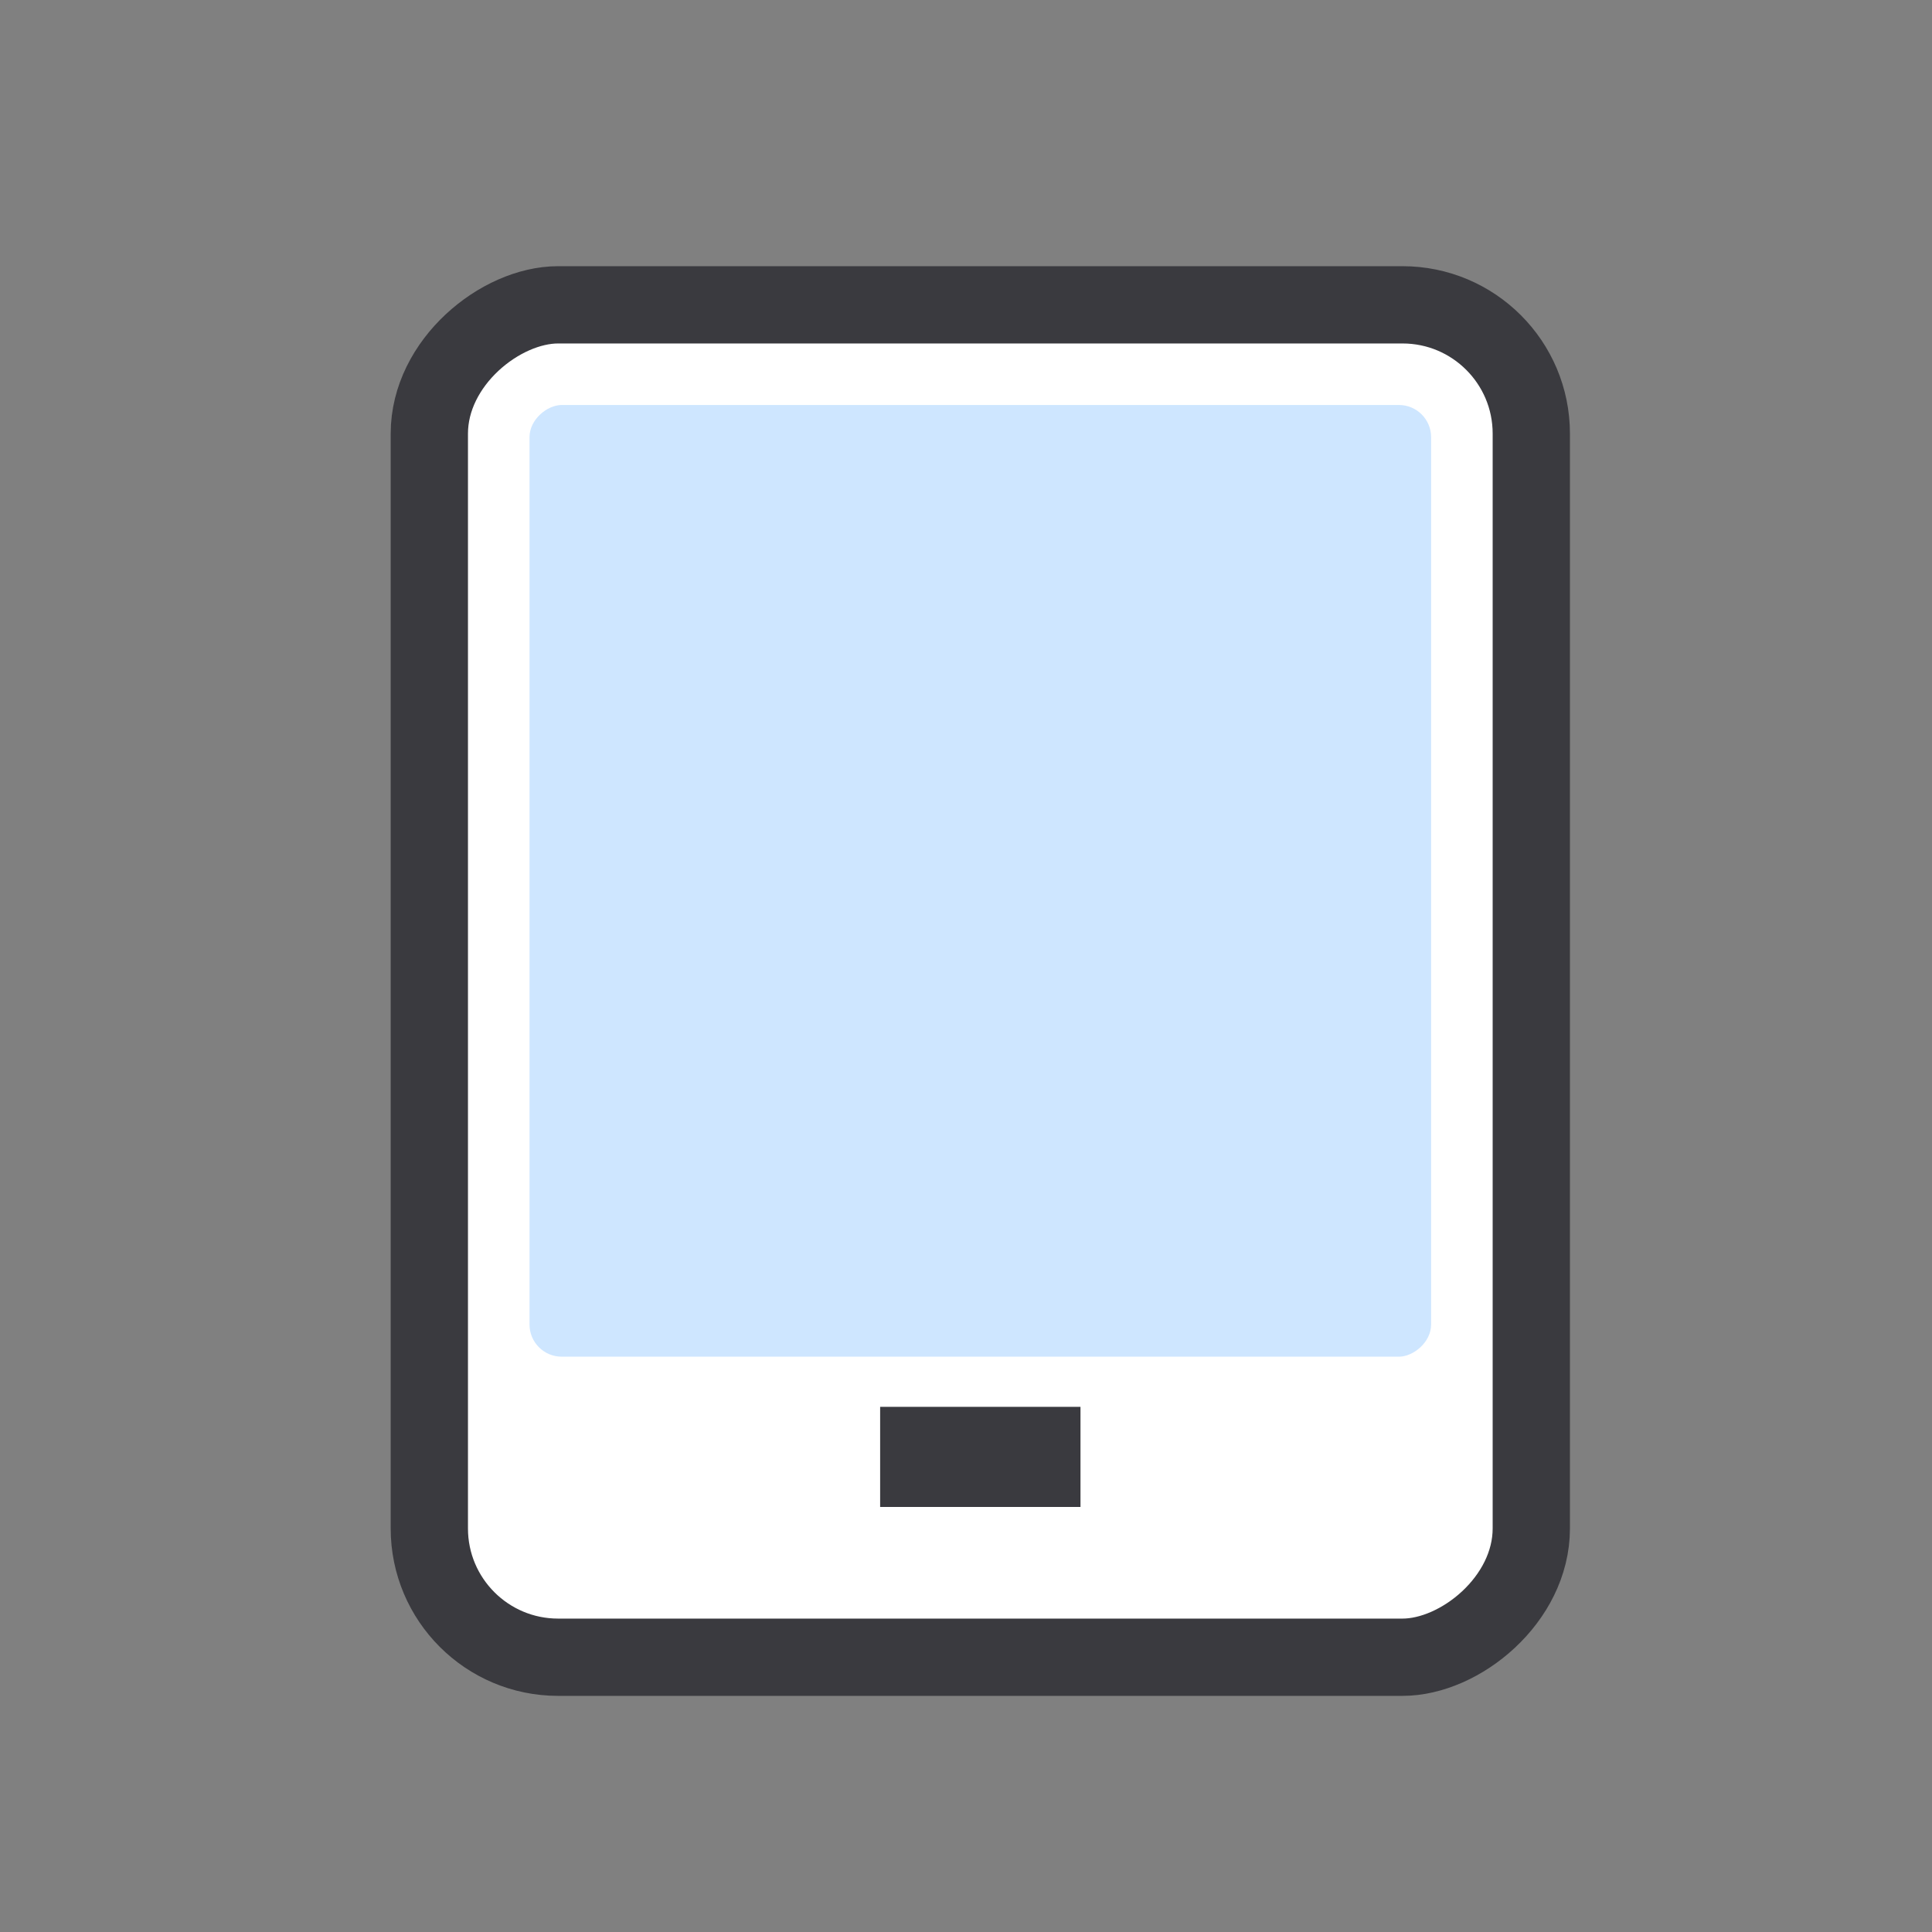<svg xmlns="http://www.w3.org/2000/svg" width="50" height="50" viewBox="0 0 50 50">
    <rect x="0" y="0" width="50" height="50" fill="#808080" stroke="none"/>
    <g fill="none" fill-rule="nonzero" transform="rotate(-90 27 15.889)">
        <rect width="35" height="28.519" fill="#FFF" stroke="#3A3A3F" stroke-width="2" rx="3.333"/>
        <rect width="24.63" height="23.333" x="7.778" y="2.593" fill="#CEE6FF" rx=".833"/>
        <path fill="#3A3A3F" d="M3.889 11.667v5.185H6.48v-5.185z"/>
    </g>
</svg>
